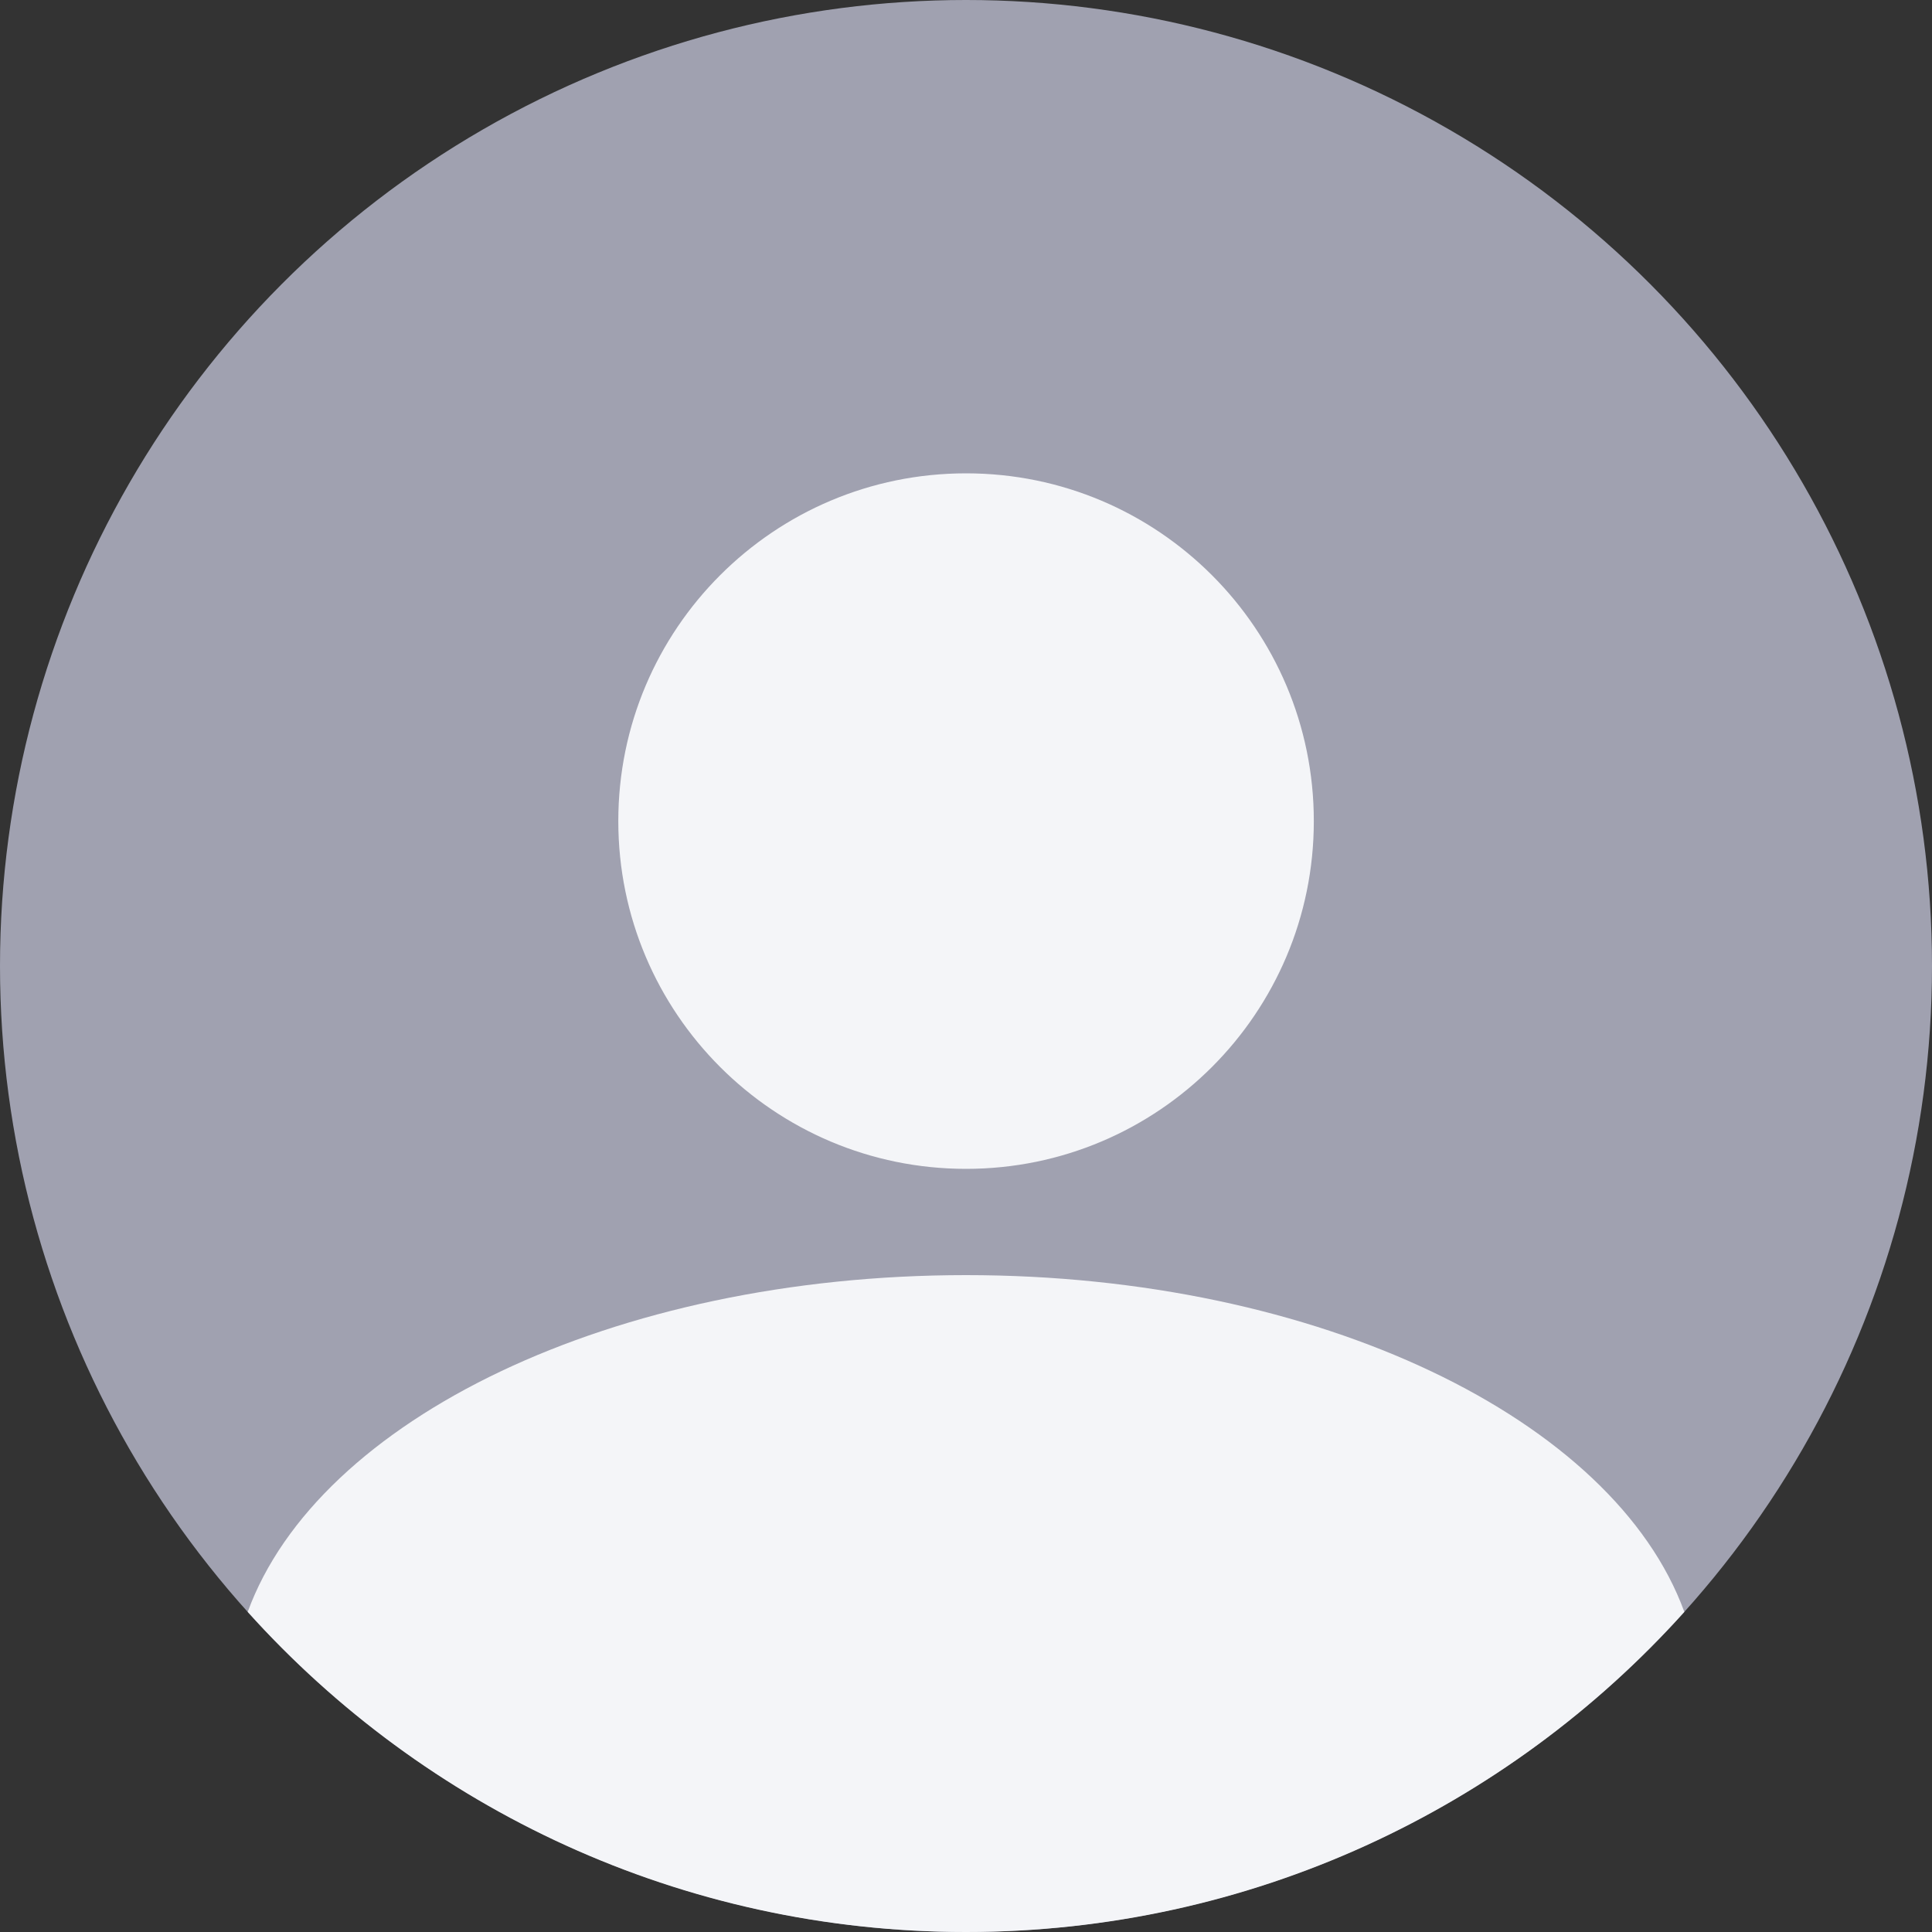 <svg width="32" height="32" viewBox="0 0 32 32" fill="none" xmlns="http://www.w3.org/2000/svg">
<rect x="0" y="0" width="32" height="32" fill="#333333" stroke="none"/>
<circle cx="16" cy="16" r="16" fill="#A0A1B0"/>
<path d="M4.103 26.698C5.265 23.512 10.15 21.12 16 21.12C21.851 21.12 26.736 23.512 27.898 26.698C24.969 29.953 20.724 32 16.001 32C11.277 32 7.032 29.953 4.103 26.698Z" fill="#F4F5F8"/>
<path d="M21.761 13.6C21.761 16.781 19.182 19.36 16.001 19.36C12.819 19.36 10.241 16.781 10.241 13.6C10.241 10.419 12.819 7.84 16.001 7.84C19.182 7.84 21.761 10.419 21.761 13.6Z" fill="#F4F5F8"/>
</svg>
